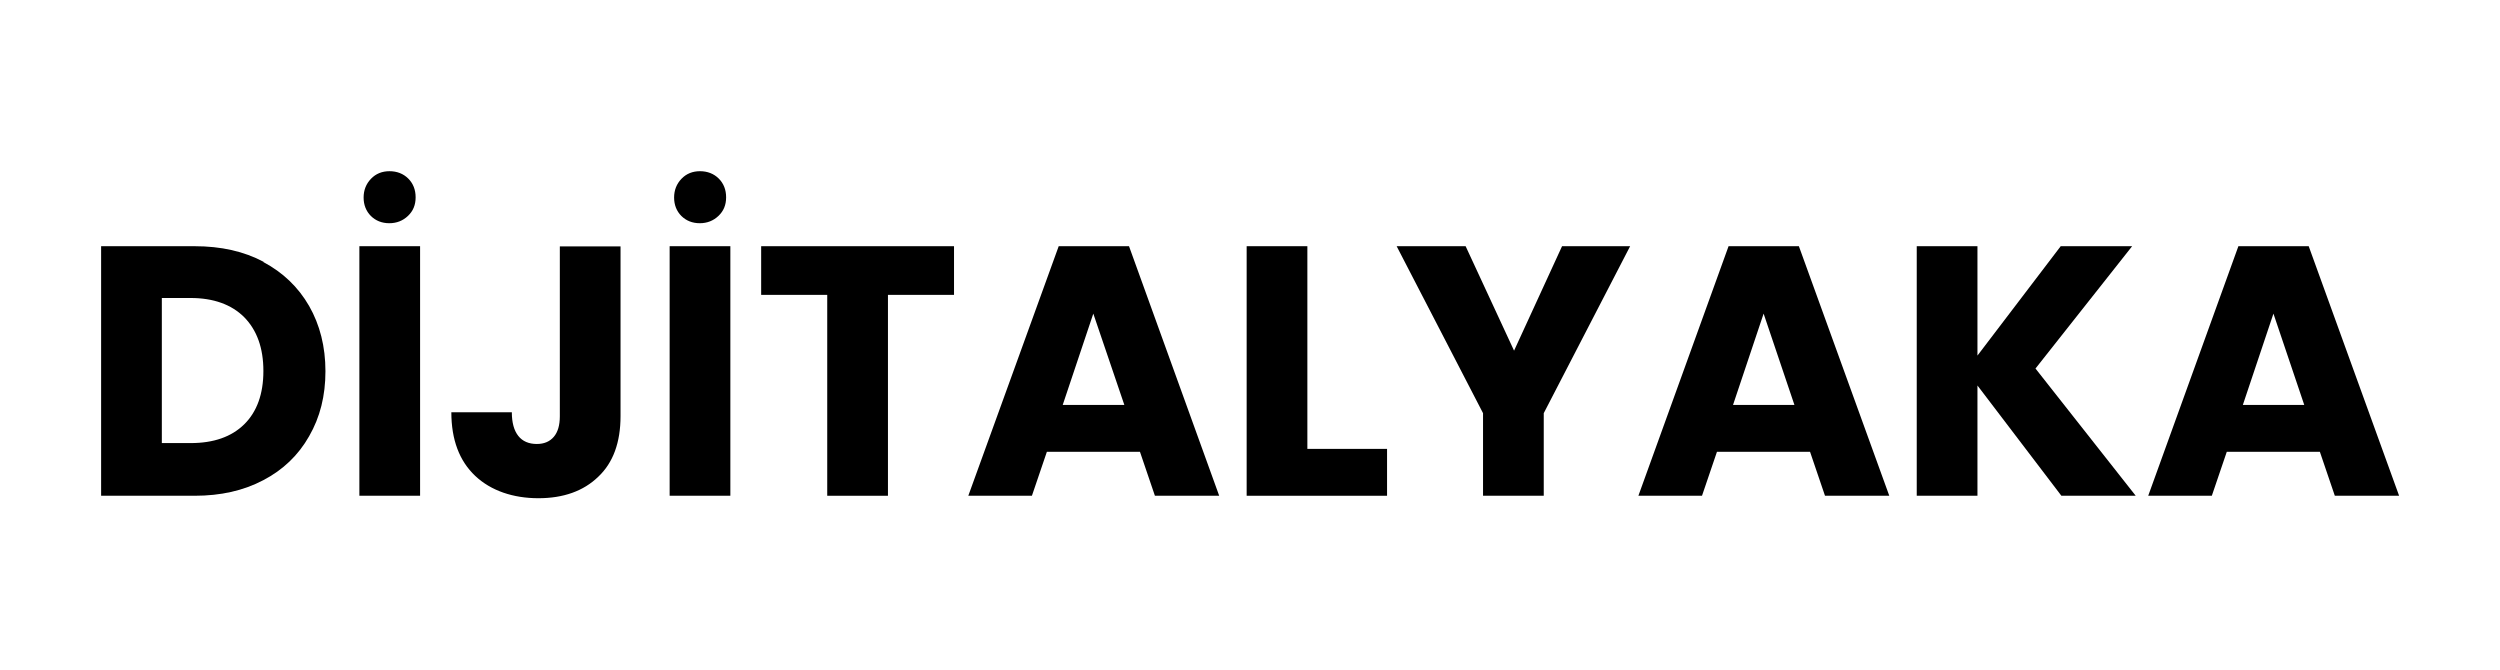 <?xml version="1.0" encoding="UTF-8"?>
<svg id="Layer_1" data-name="Layer 1" xmlns="http://www.w3.org/2000/svg" viewBox="0 0 112 30">
  <defs>
    <style>
      .cls-1 {
        fill: #fff;
      }
    </style>
  </defs>
  <path class="cls-1" d="M112,0v30H0V0h112Z"/>
  <g>
    <path d="M11.8,11.74c.88.47,1.56,1.12,2.05,1.97.48.84.73,1.82.73,2.92s-.24,2.06-.73,2.91c-.48.85-1.17,1.51-2.05,1.97-.89.47-1.91.7-3.08.7h-4.19v-11.18h4.19c1.18,0,2.21.23,3.09.7ZM10.94,19.01c.57-.56.86-1.36.86-2.39s-.29-1.83-.86-2.41c-.57-.57-1.38-.86-2.4-.86h-1.29v6.5h1.29c1.03,0,1.83-.28,2.4-.84Z"/>
    <path d="M18.82,11.03v11.18h-2.72v-11.18h2.72ZM16.62,9.68c-.22-.22-.33-.5-.33-.83s.11-.61.33-.84c.22-.23.5-.34.83-.34s.62.11.84.33c.22.22.33.5.33.84s-.11.61-.34.83c-.23.22-.51.33-.84.33s-.61-.11-.83-.33Z"/>
    <path d="M27.8,11.03v7.61c0,1.18-.33,2.09-1,2.72-.66.64-1.56.96-2.68.96s-2.12-.33-2.83-1-1.07-1.62-1.07-2.85h2.71c0,.47.1.82.29,1.06s.47.36.83.36c.33,0,.58-.11.76-.32.18-.21.27-.52.27-.92v-7.61h2.72Z"/>
    <path d="M32.72,11.03v11.18h-2.72v-11.18h2.72ZM30.53,9.68c-.22-.22-.33-.5-.33-.83s.11-.61.33-.84c.22-.23.5-.34.83-.34s.62.11.84.33c.22.22.33.5.33.84s-.11.61-.34.83c-.23.22-.51.33-.84.33s-.61-.11-.83-.33Z"/>
    <path d="M42.74,11.03v2.18h-2.96v9h-2.72v-9h-2.96v-2.18h8.65Z"/>
    <path d="M51.07,20.24h-4.17l-.67,1.97h-2.85l4.05-11.18h3.15l4.04,11.18h-2.88l-.67-1.97ZM50.37,18.14l-1.39-4.09-1.37,4.09h2.76Z"/>
    <path d="M58.57,20.11h3.57v2.1h-6.29v-11.18h2.72v9.08Z"/>
    <path d="M73.03,11.03l-3.87,7.48v3.7h-2.72v-3.7l-3.87-7.48h3.09l2.17,4.68,2.15-4.68h3.06Z"/>
    <path d="M81.09,20.24h-4.17l-.67,1.97h-2.85l4.04-11.18h3.15l4.05,11.18h-2.88l-.67-1.97ZM80.39,18.14l-1.38-4.09-1.37,4.09h2.75Z"/>
    <path d="M92.35,22.21l-3.76-4.94v4.94h-2.72v-11.18h2.72v4.9l3.73-4.9h3.2l-4.33,5.48,4.49,5.7h-3.33Z"/>
    <path d="M103.93,20.24h-4.17l-.67,1.97h-2.85l4.04-11.18h3.15l4.05,11.18h-2.88l-.67-1.97ZM103.23,18.14l-1.38-4.09-1.37,4.09h2.75Z"/>
  </g>
</svg>